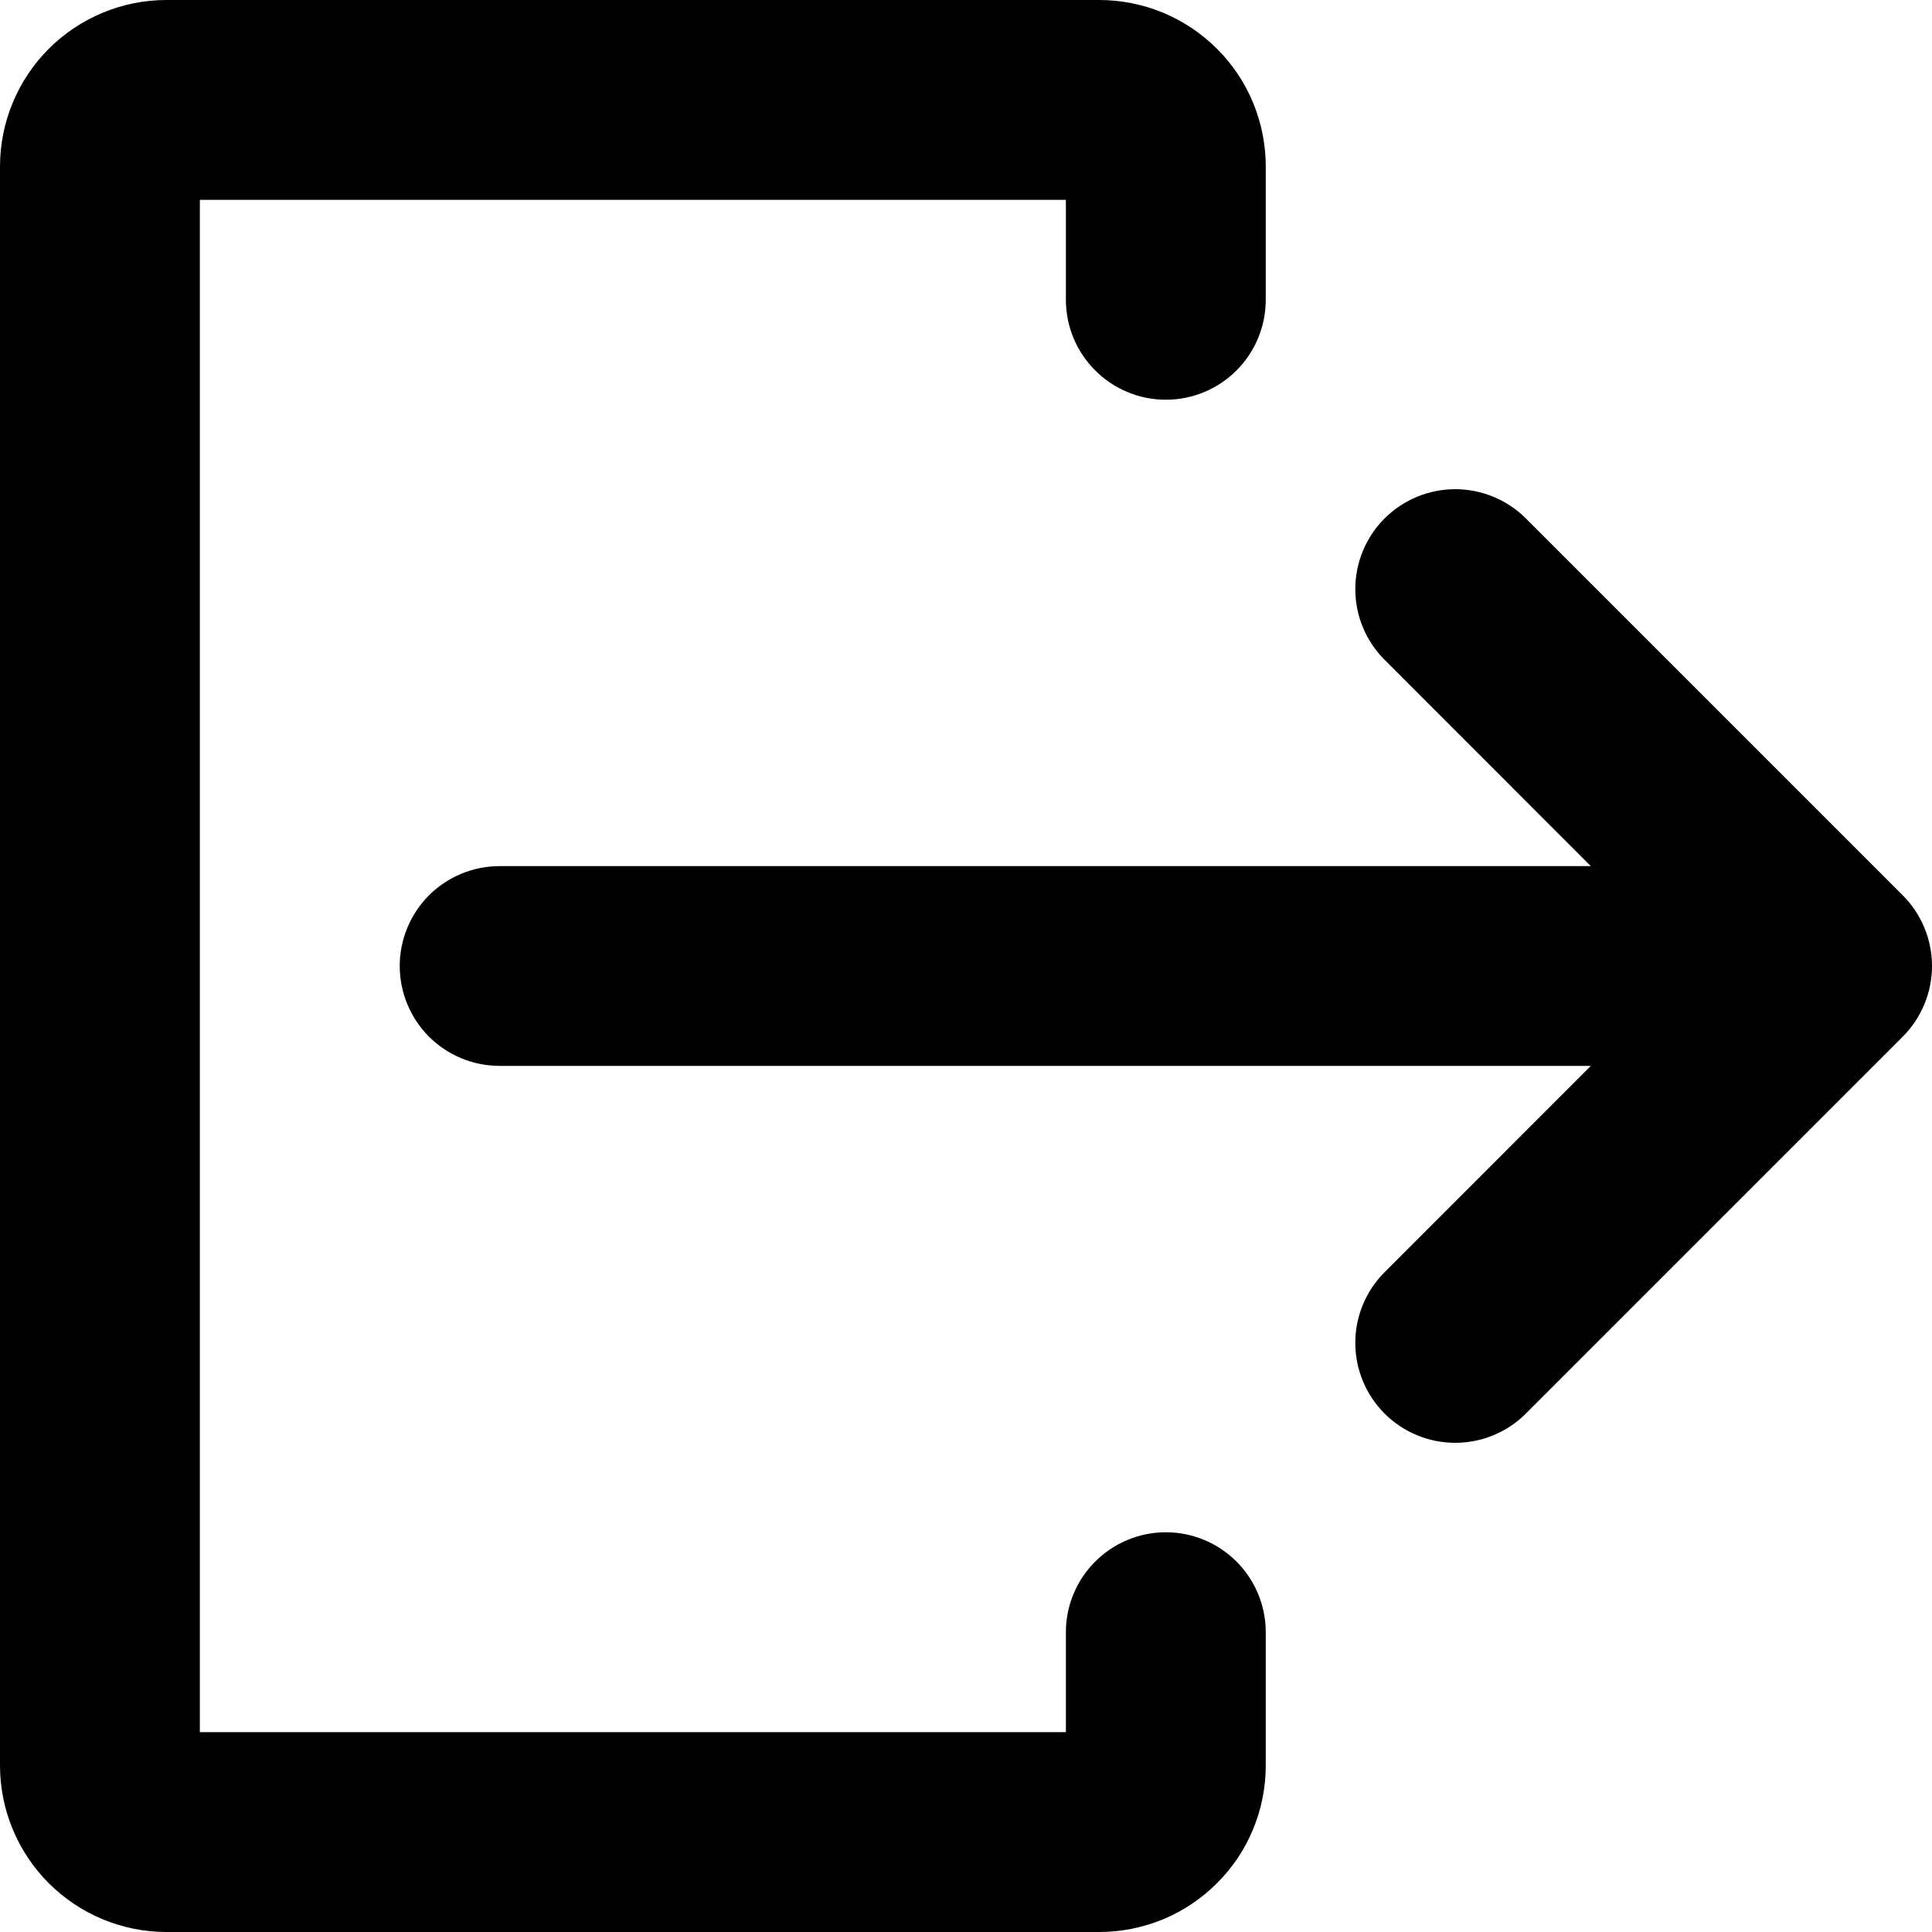 <svg viewBox="0 0 20 20" xmlns="http://www.w3.org/2000/svg">
<path d="M19.697 9.268L15.796 5.367C15.7 5.271 15.586 5.195 15.46 5.143C15.335 5.091 15.2 5.064 15.064 5.064C14.928 5.064 14.794 5.091 14.668 5.143C14.543 5.195 14.429 5.271 14.333 5.367C14.139 5.561 14.03 5.824 14.03 6.099C14.03 6.373 14.139 6.636 14.333 6.83L16.468 8.966H5.172C4.898 8.966 4.635 9.075 4.441 9.268C4.247 9.463 4.138 9.726 4.138 10C4.138 10.274 4.247 10.537 4.441 10.732C4.635 10.925 4.898 11.034 5.172 11.034H16.468L14.333 13.17C14.139 13.364 14.03 13.627 14.03 13.901C14.03 14.176 14.139 14.439 14.333 14.633C14.527 14.827 14.79 14.936 15.064 14.936C15.339 14.936 15.602 14.827 15.796 14.633L19.697 10.732C19.891 10.537 20 10.274 20 10C20 9.726 19.891 9.462 19.697 9.268Z" fill="inherit"/>
<path d="M12.069 15.862C11.795 15.862 11.531 15.971 11.338 16.165C11.143 16.359 11.034 16.622 11.034 16.896V17.931H2.069V2.069H11.034V3.103C11.034 3.378 11.143 3.641 11.338 3.835C11.531 4.029 11.795 4.138 12.069 4.138C12.343 4.138 12.606 4.029 12.8 3.835C12.994 3.641 13.103 3.378 13.103 3.103V1.724C13.103 1.498 13.059 1.274 12.972 1.064C12.886 0.855 12.759 0.665 12.598 0.505C12.438 0.345 12.248 0.218 12.039 0.131C11.83 0.045 11.606 0 11.379 0H1.724C1.267 0 0.828 0.182 0.505 0.505C0.182 0.828 0 1.267 0 1.724V18.276C0 18.733 0.182 19.172 0.505 19.495C0.828 19.818 1.267 20 1.724 20H11.379C11.606 20 11.83 19.955 12.039 19.869C12.248 19.782 12.438 19.655 12.598 19.495C12.759 19.335 12.886 19.145 12.972 18.936C13.059 18.727 13.103 18.502 13.103 18.276V16.896C13.103 16.622 12.994 16.359 12.8 16.165C12.606 15.971 12.343 15.862 12.069 15.862Z" fill="inherit"/>
</svg>
